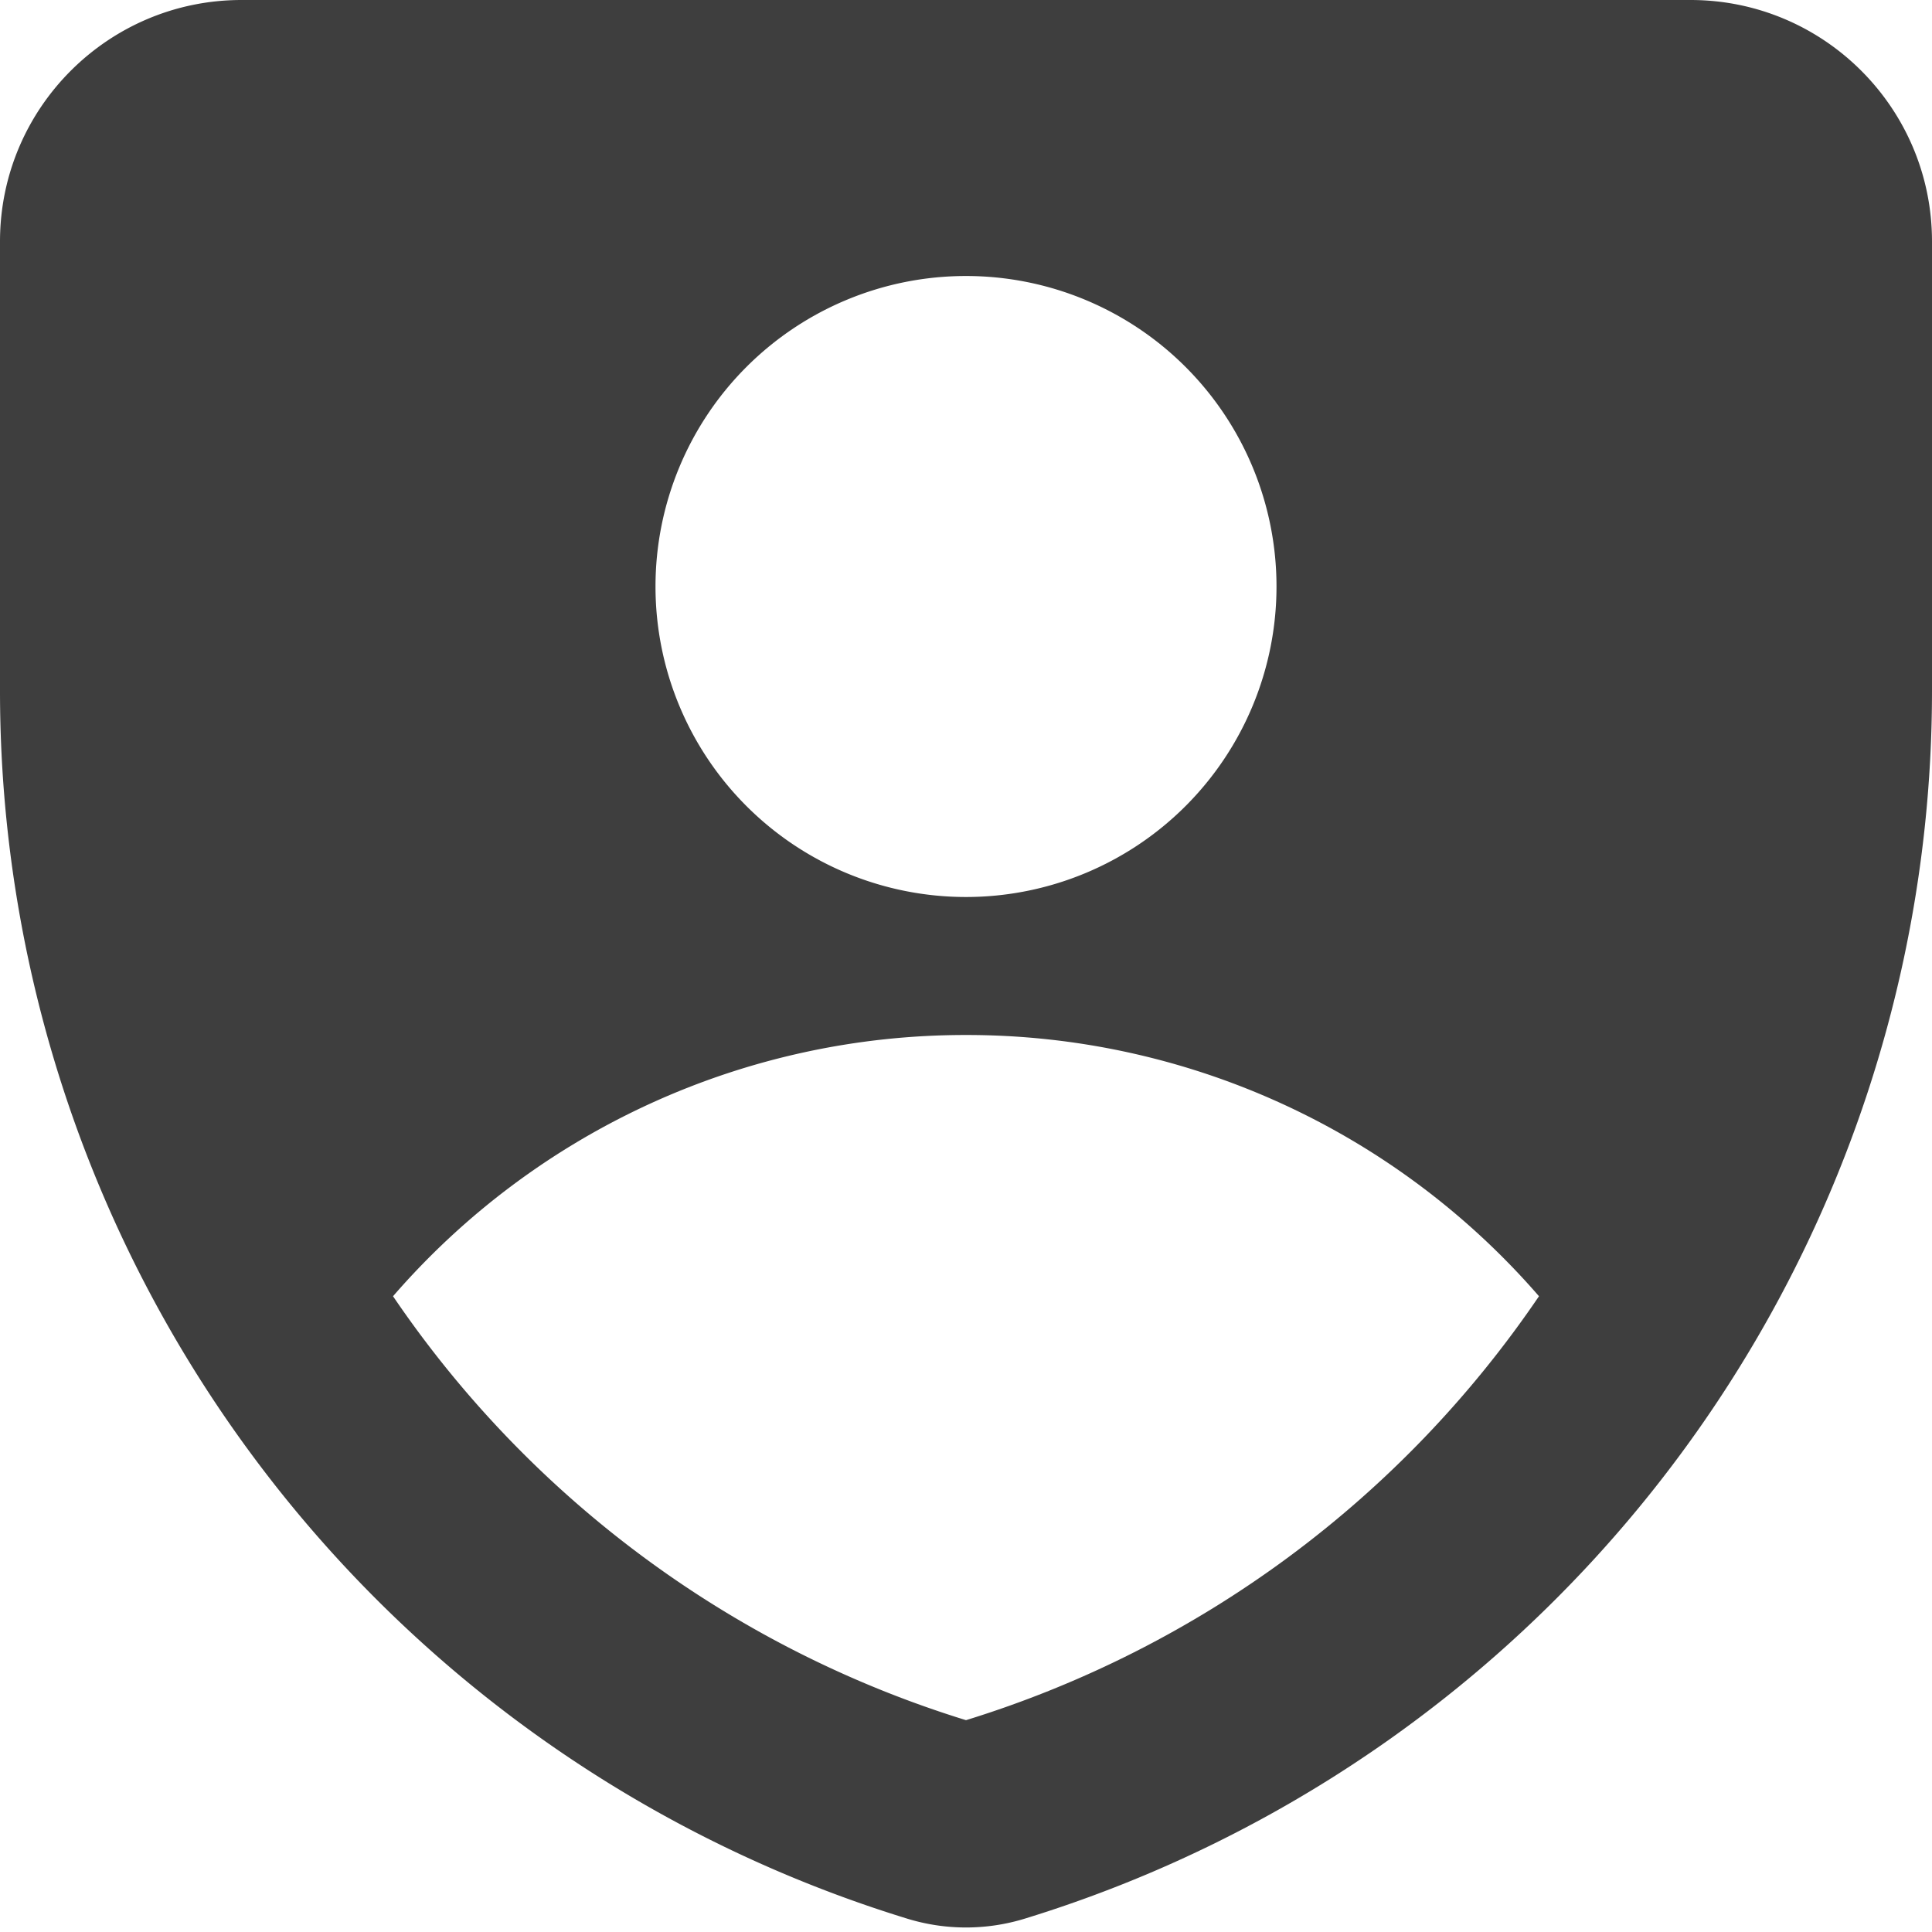 <svg xmlns="http://www.w3.org/2000/svg" fill="none" viewBox="0 0 14 14"><g id="user-protection-2--shield-secure-security-profile-person"><path id="Subtract" fill="#3e3e3e" fill-rule="evenodd" d="M0 1.75C0 .784.784 0 1.75 0h10.5C13.216 0 14 .783 14 1.75v3.257a9.307 9.307 0 0 1-6.57 8.895 1.45 1.45 0 0 1-.86 0A9.307 9.307 0 0 1 0 5.007V1.75ZM7 6.5A2.25 2.25 0 1 0 7 2a2.25 2.25 0 0 0 0 4.5Zm4.152 2.893A5.487 5.487 0 0 0 7 7.5a5.487 5.487 0 0 0-4.152 1.893A7.798 7.798 0 0 0 7 12.465a7.798 7.798 0 0 0 4.152-3.072Z" clip-rule="evenodd"></path></g></svg>